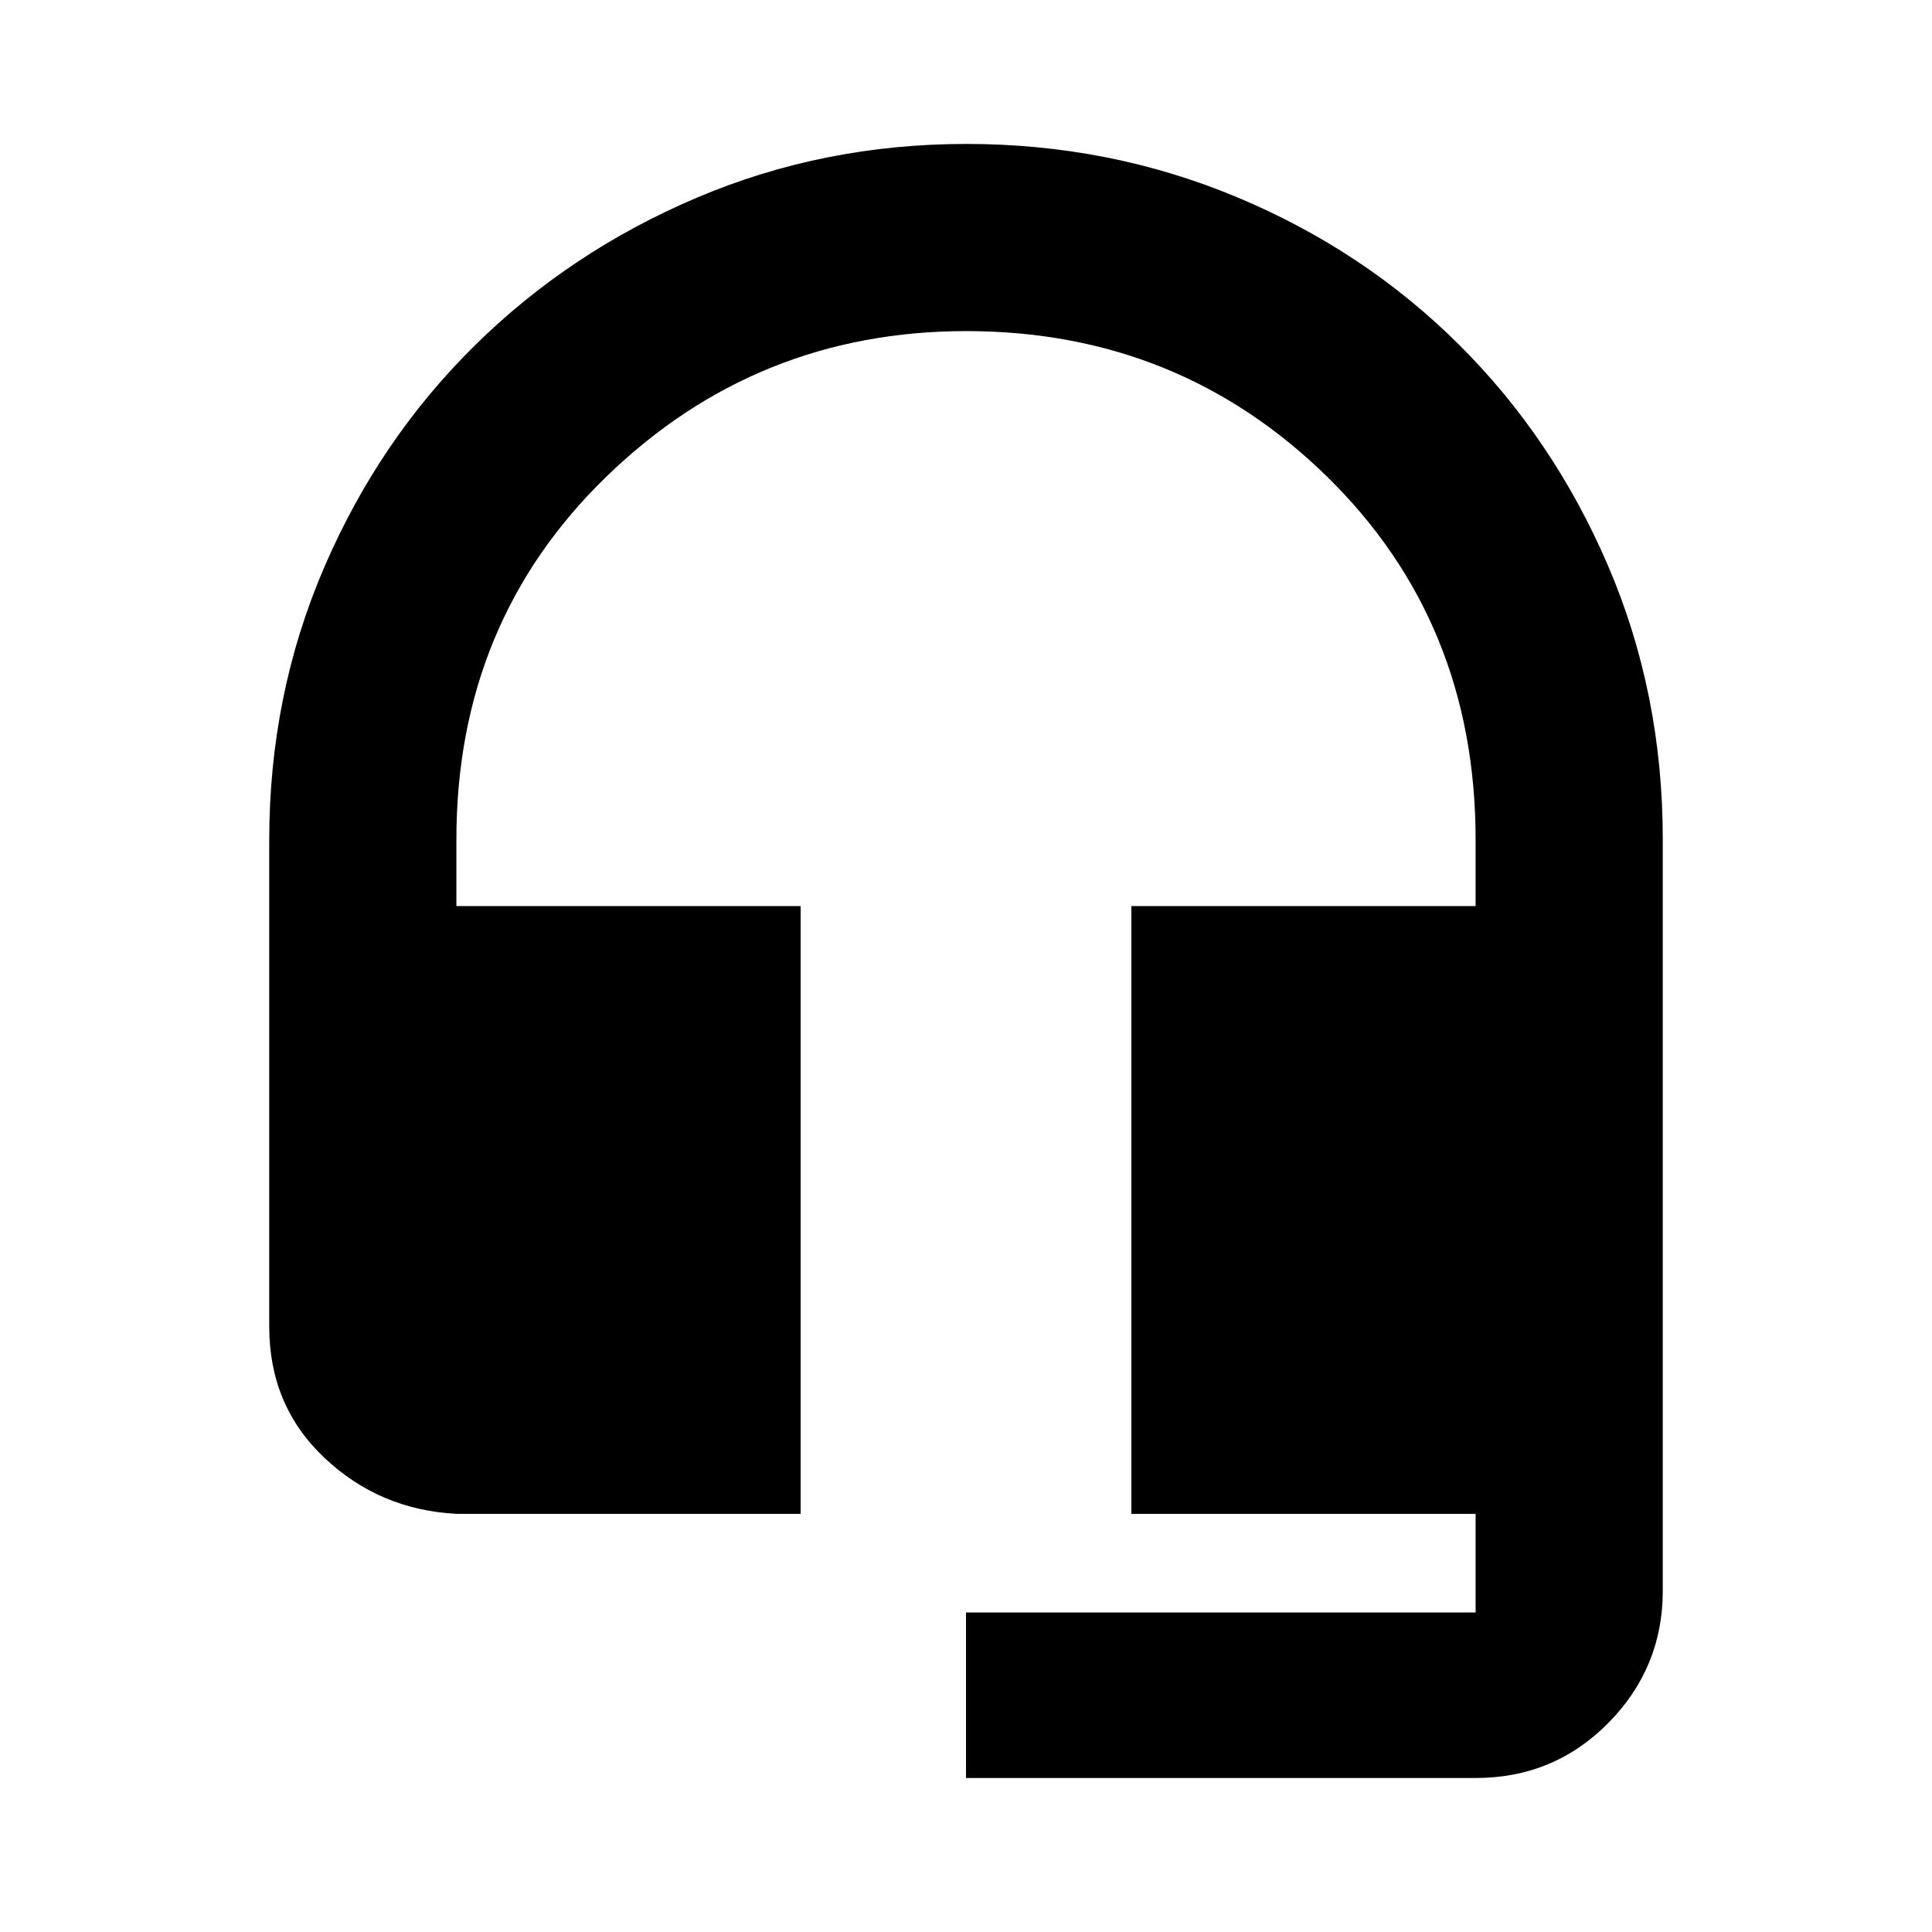 <svg xmlns="http://www.w3.org/2000/svg" height="20" viewBox="0 -960 960 960" width="20"><path d="M480-76.52v-82.26h253.22v-49H562.17v-302h171.05v-33.05q0-108.08-73.84-180.36-73.84-72.29-179.23-72.29-104.26 0-178.81 72.29-74.56 72.28-74.56 180.36v33.05h171.05v302H226.78q-38.24-2-65.62-27.88-27.38-25.88-27.38-65.12v-241.74q0-72.2 27.33-135.6 27.32-63.39 74.74-110.15 47.41-46.75 110.35-73.48 62.93-26.73 133.98-26.73 71.05 0 134.29 26.39 63.24 26.4 110.33 73.18 47.09 46.78 74.26 110.09 27.16 63.3 27.16 135.85v373.45q0 38.24-27.03 65.62-27.03 27.38-65.97 27.38H480Z"/></svg>